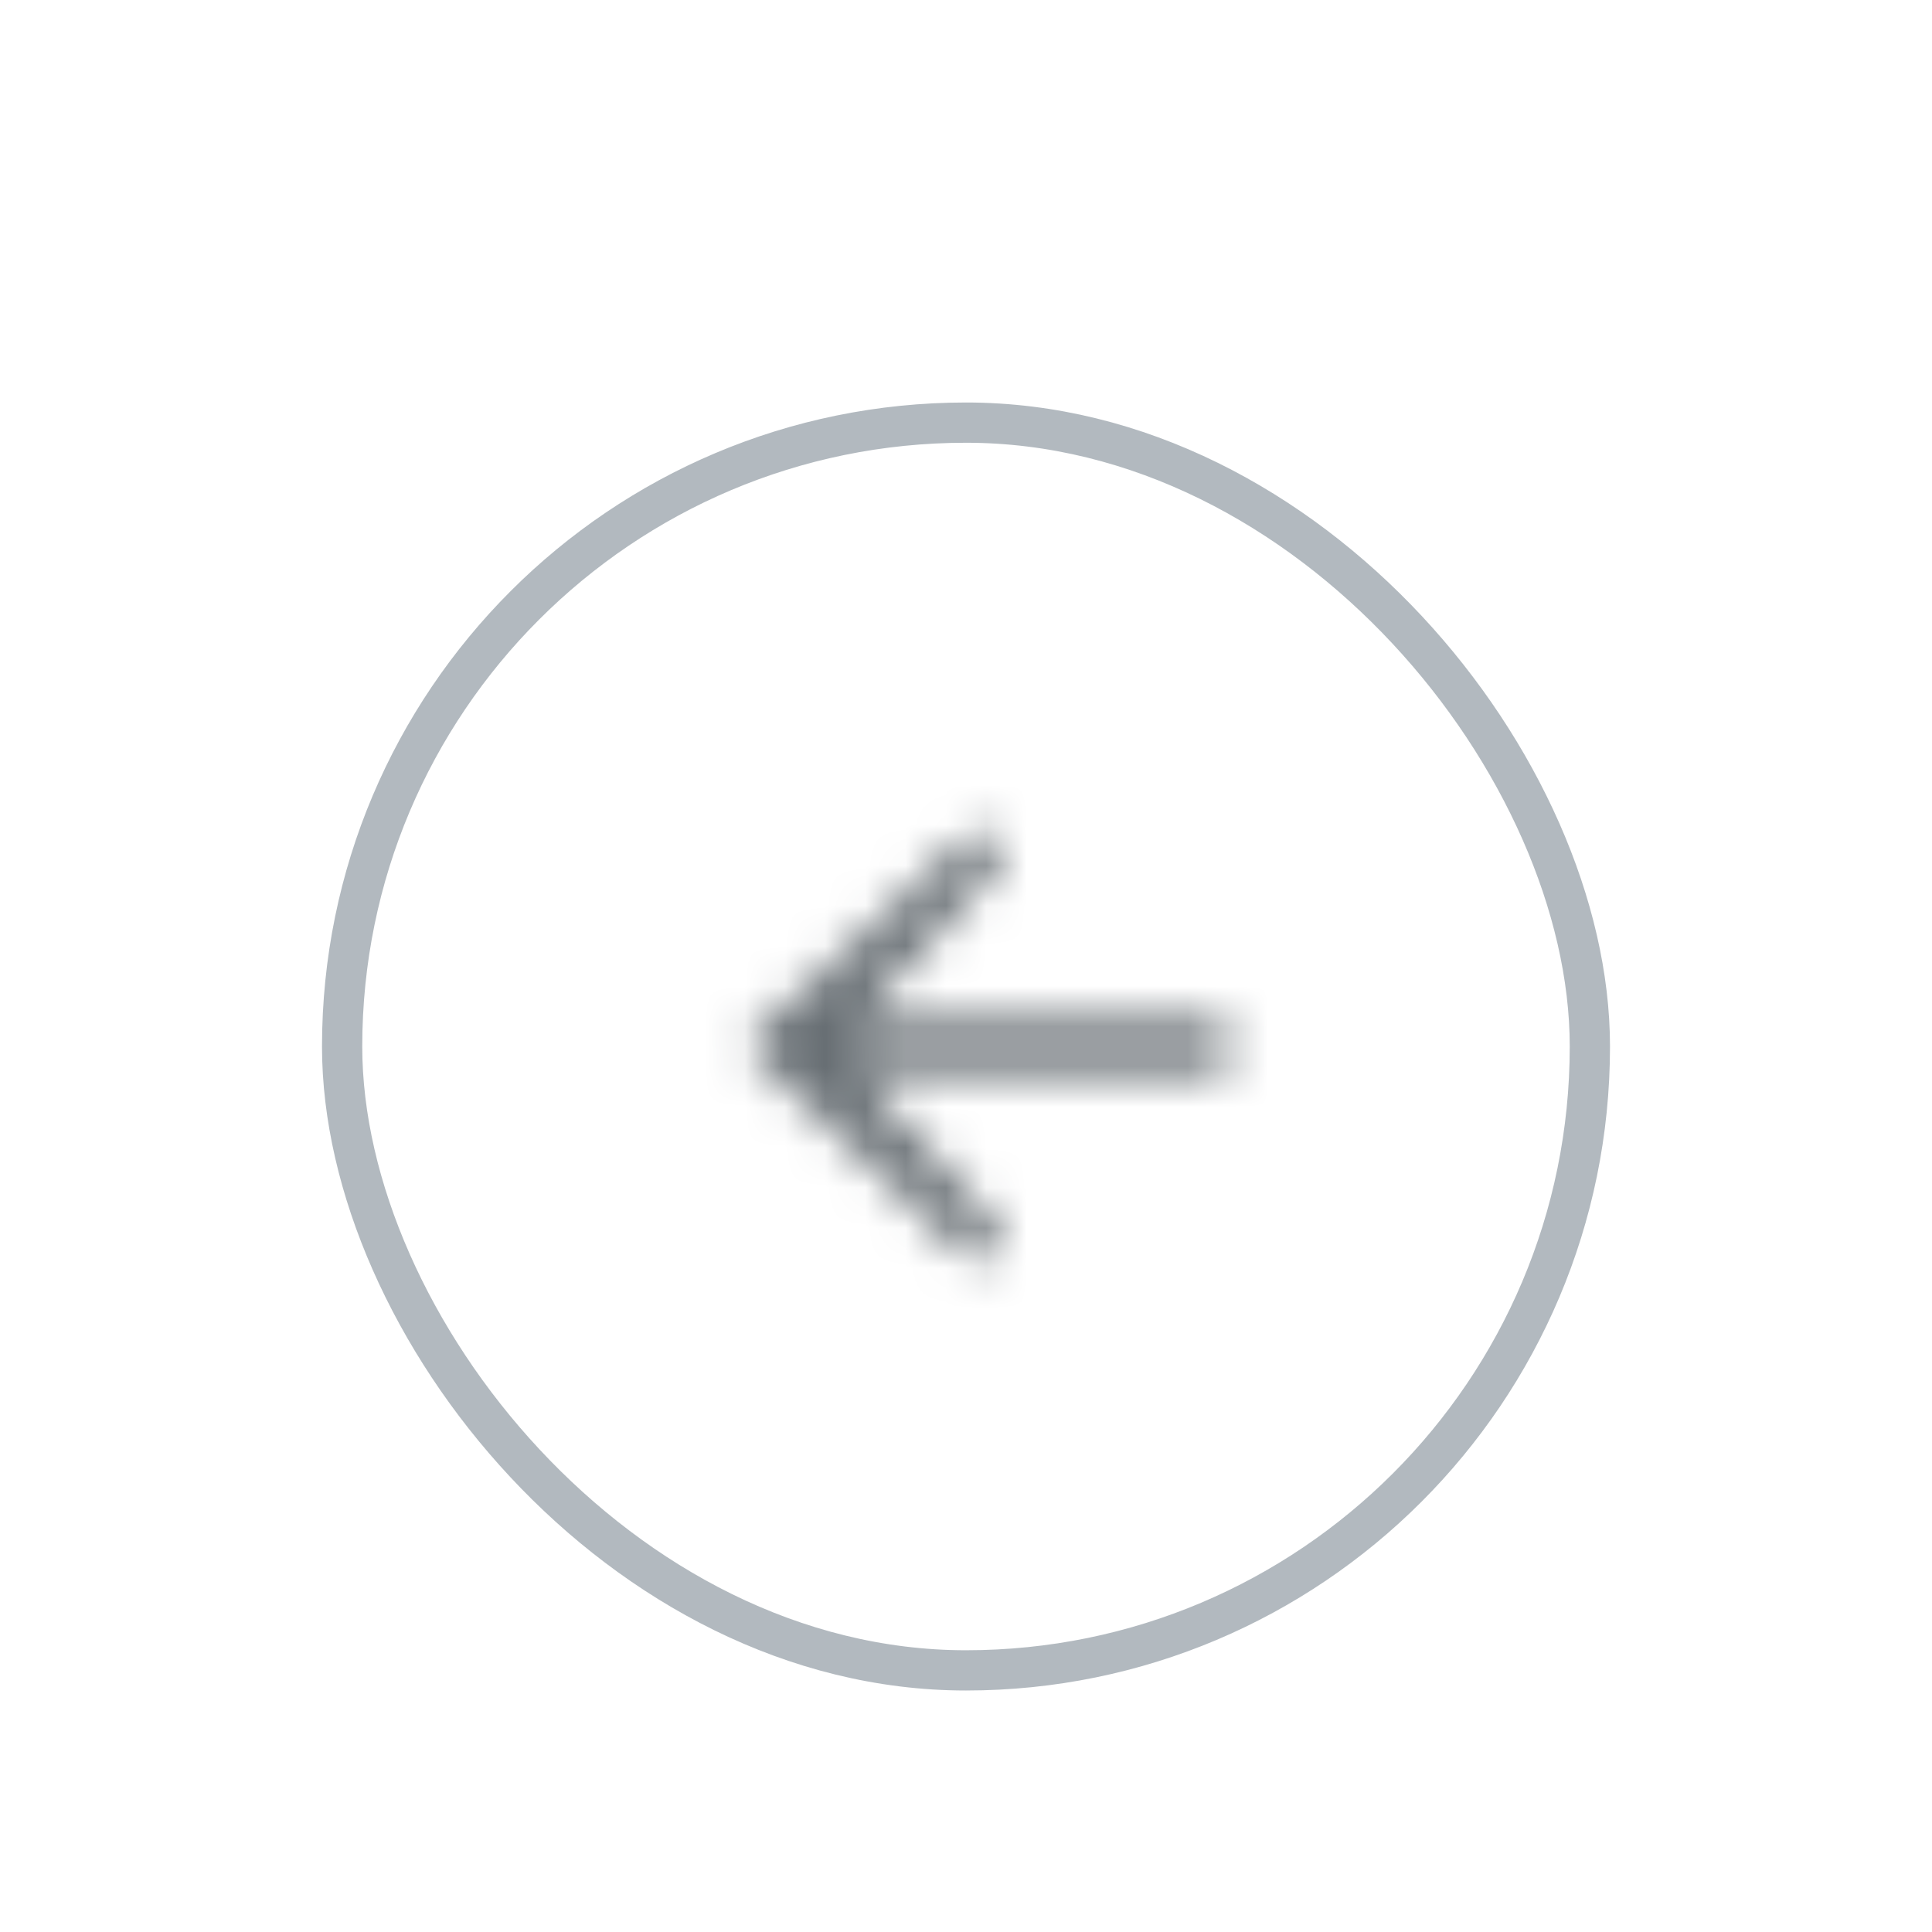 <svg width="48" height="48" viewBox="0 0 48 48" fill="none" xmlns="http://www.w3.org/2000/svg">
<g filter="url(#filter0_d_15122_51912)">
<rect x="8" y="8" width="32" height="32" rx="16" fill="white"/>
<mask id="mask0_15122_51912" style="mask-type:alpha" maskUnits="userSpaceOnUse" x="16" y="16" width="16" height="16">
<path fill-rule="evenodd" clip-rule="evenodd" d="M24.671 28.344C24.849 28.524 24.993 28.838 24.726 29.15C24.459 29.463 24.058 29.315 23.929 29.15L18.776 24.253C18.63 24.094 18.63 23.834 18.776 23.675L23.929 18.883C24.075 18.725 24.403 18.524 24.726 18.814C25.049 19.103 24.817 19.501 24.671 19.66L21.287 23.333H30C30.368 23.333 30.667 23.632 30.667 24C30.667 24.368 30.368 24.667 30 24.667L21.291 24.667L24.671 28.344Z" fill="#414547"/>
</mask>
<g mask="url(#mask0_15122_51912)">
<rect x="8" y="8" width="32" height="32" fill="#676E73"/>
</g>
<rect x="8.5" y="8.5" width="31" height="31" rx="15.5" stroke="#B2B9BF"/>
</g>
<defs>
<filter id="filter0_d_15122_51912" x="6" y="8" width="36" height="36" filterUnits="userSpaceOnUse" color-interpolation-filters="sRGB">
<feFlood flood-opacity="0" result="BackgroundImageFix"/>
<feColorMatrix in="SourceAlpha" type="matrix" values="0 0 0 0 0 0 0 0 0 0 0 0 0 0 0 0 0 0 127 0" result="hardAlpha"/>
<feOffset dy="2"/>
<feGaussianBlur stdDeviation="1"/>
<feColorMatrix type="matrix" values="0 0 0 0 0 0 0 0 0 0 0 0 0 0 0 0 0 0 0.1 0"/>
<feBlend mode="normal" in2="BackgroundImageFix" result="effect1_dropShadow_15122_51912"/>
<feBlend mode="normal" in="SourceGraphic" in2="effect1_dropShadow_15122_51912" result="shape"/>
</filter>
</defs>
</svg>
